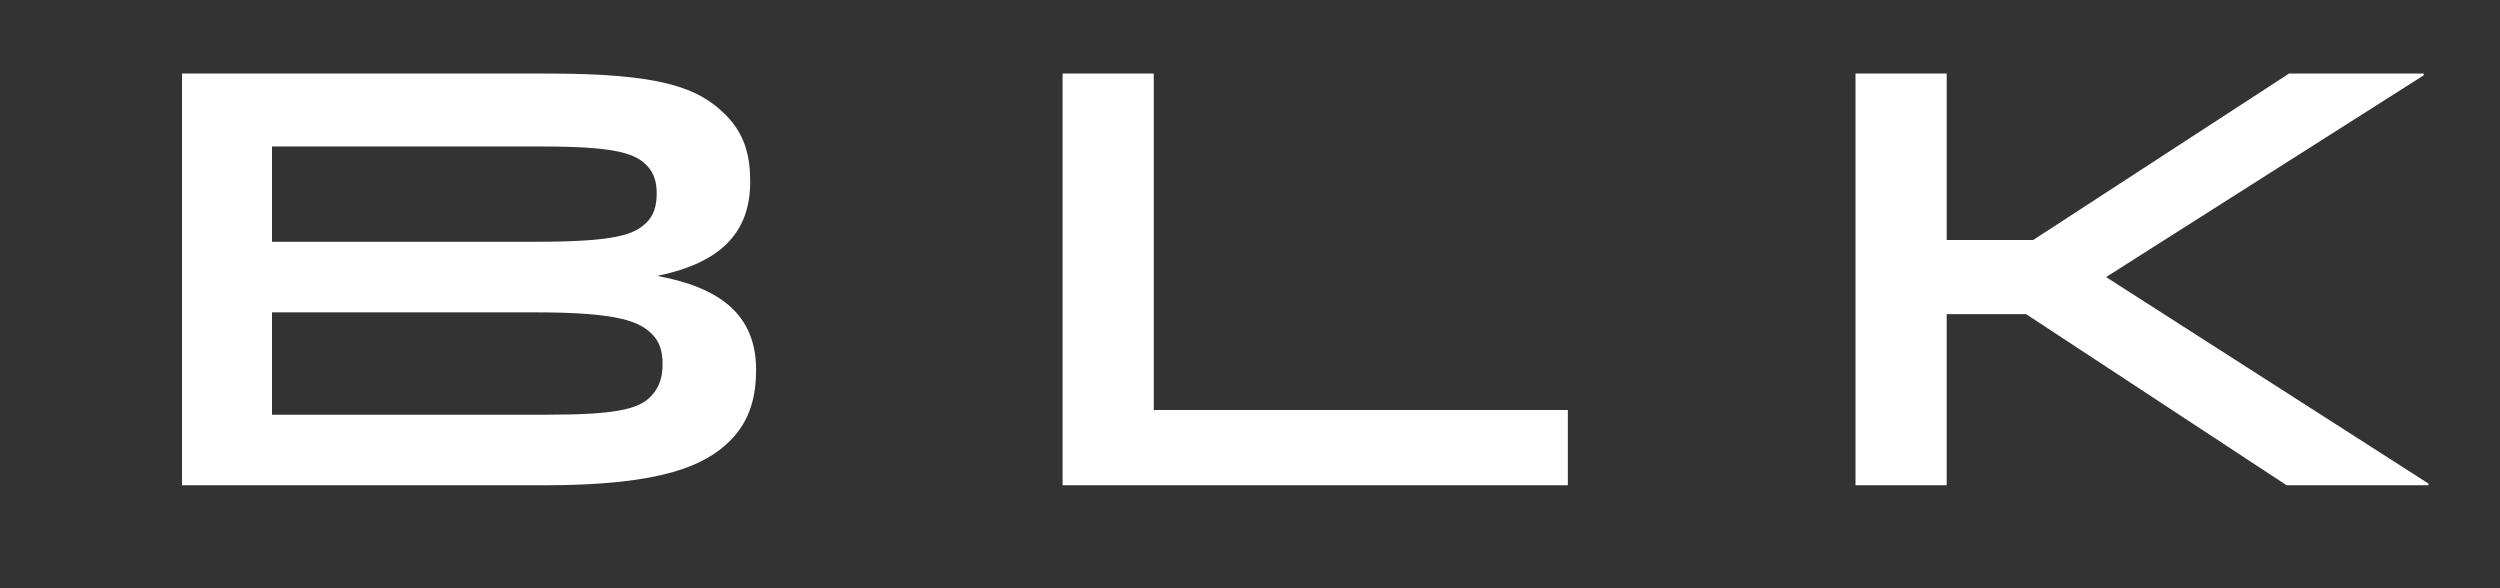 <?xml version="1.0" encoding="utf-8"?>
<!-- Generator: Adobe Illustrator 16.2.1, SVG Export Plug-In . SVG Version: 6.00 Build 0)  -->
<!DOCTYPE svg PUBLIC "-//W3C//DTD SVG 1.1//EN" "http://www.w3.org/Graphics/SVG/1.1/DTD/svg11.dtd">
<svg version="1.1" id="Layer_1" xmlns="http://www.w3.org/2000/svg" xmlns:xlink="http://www.w3.org/1999/xlink" x="0px" y="0px"
	 width="272px" height="64px" viewBox="0 0 272 64" enable-background="new 0 0 272 64" xml:space="preserve">
<rect x="0" y="0" width="272" height="64" fill="#333333" stroke="none"/>
<path fill="#FFFFFF" d="M-694.375,52.8h-9.919V15.299L-730.276,52.8h-13.439l-25.982-37.501V52.8h-9.854V8.003h16.191l26.558,38.653
	l26.622-38.653h15.807L-694.375,52.8L-694.375,52.8z M-620.772,8.003c12.543,0,16.511,1.792,19.71,4.992
	c2.432,2.432,3.392,6.079,3.392,9.854c0,3.776-0.96,7.231-3.647,9.92c-2.432,2.432-6.144,4.479-14.719,5.056l24.062,14.782V52.8
	h-14.975l-23.678-14.847h-17.727V52.8h-9.919V8.003H-620.772z M-648.354,30.146h27.71c6.976,0,9.983-0.96,11.519-2.496
	c1.024-1.023,1.6-2.367,1.6-4.544c0-2.047-0.576-3.583-1.728-4.735c-1.536-1.536-4.16-2.304-11.327-2.304h-27.774V30.146
	L-648.354,30.146z M-477.352,52.8h-9.919V15.299L-513.253,52.8h-13.439l-25.982-37.501V52.8h-9.855V8.003h16.191l26.558,38.653
	l26.622-38.653h15.807L-477.352,52.8L-477.352,52.8z M-403.749,8.003c12.543,0,16.511,1.792,19.71,4.992
	c2.432,2.432,3.392,6.079,3.392,9.854c0,3.776-0.959,7.231-3.647,9.92c-2.432,2.432-6.144,4.479-14.719,5.056l24.062,14.782V52.8
	h-14.975l-23.678-14.847h-17.727V52.8h-9.919V8.003H-403.749z M-431.331,30.146h27.71c6.976,0,9.983-0.96,11.519-2.496
	c1.024-1.023,1.6-2.367,1.6-4.544c0-2.047-0.576-3.583-1.728-4.735c-1.536-1.536-4.16-2.304-11.327-2.304h-27.774V30.146
	L-431.331,30.146z M-298.981,43.266c0.896-0.896,1.216-1.984,1.216-3.137c0-1.344-0.32-2.368-1.088-3.136
	c-1.408-1.408-4.032-1.984-19.838-2.816c-17.855-0.896-23.294-2.367-26.366-5.439c-1.792-1.792-2.56-4.287-2.56-7.487
	c0-3.264,0.704-6.336,3.136-8.768c3.136-3.136,9.28-5.312,25.022-5.312c12.479,0,21.886,1.792,27.838,4.16v8.383
	c-6.783-2.88-18.047-4.991-27.838-4.991c-12.223,0-15.743,1.151-17.215,2.624c-0.768,0.768-1.088,1.792-1.088,3.008
	c0,1.151,0.32,2.111,0.96,2.751c1.344,1.345,4.352,2.112,18.942,2.816c18.879,0.96,24.126,2.368,27.198,5.439
	c1.792,1.792,2.752,4.543,2.752,7.743c0,3.328-0.704,6.399-3.136,8.832c-3.2,3.199-9.536,5.695-26.302,5.695
	c-12.415,0-24.574-1.984-31.486-4.992v-8.383c6.656,3.199,20.799,5.823,31.486,5.823C-304.805,46.08-300.773,45.057-298.981,43.266z
	 M-211.302,8.003v23.998c0,7.104-1.088,11.647-4.991,15.551c-3.52,3.521-9.6,5.824-19.135,5.824c-8.384,0-16.959-1.92-23.166-4.672
	v-8.769c6.463,3.137,14.91,5.439,23.229,5.439c4.864,0,9.088-1.216,11.264-3.393c2.048-2.047,2.88-4.862,2.88-9.728V8.003H-211.302z
	 M-182.179,52.607l27.646-22.334l-27.134-22.078V8.003h14.015l20.927,17.599l21.183-17.599h13.503v0.192l-27.198,21.95l27.71,22.462
	V52.8h-14.015l-21.438-17.981L-168.676,52.8h-13.503V52.607z M-26.152,44.16V8.003h9.855V52.8h-13.887l-40.957-36.797V52.8h-9.855
	V8.003h14.591L-26.152,44.16z M19.803,8.003h39.806c12.159,0,16.318,1.472,19.326,4.479c2.112,2.112,2.688,4.48,2.688,7.296
	c0,5.823-3.583,8.896-10.111,10.239c6.848,1.279,10.752,4.224,10.752,10.239c0,2.688-0.576,5.439-2.816,7.68
	C76.694,50.688,71.959,52.8,59.16,52.8H19.803V8.003z M58.968,15.938H29.594v10.367h28.67c8.704,0,10.752-0.768,12.096-2.111
	c0.768-0.769,1.088-1.792,1.088-3.136c0-1.217-0.256-2.24-1.152-3.137C68.951,16.578,66.455,15.938,58.968,15.938z M58.264,33.984
	h-28.67V45.12h30.015c7.167,0,9.791-0.576,11.135-1.92c1.088-1.089,1.344-2.304,1.344-3.583c0-1.408-0.319-2.434-1.151-3.266
	C69.591,35.009,67.415,33.984,58.264,33.984z M170.582,44.607V52.8H115.61V8.003h9.919v36.604H170.582z M211.801,8.003v18.11h9.408
	l27.838-18.11h14.654v0.192l-34.559,21.95l35.07,22.462V52.8H248.79l-28.351-18.623h-8.64V52.8h-9.919V8.003H211.801z"/>
</svg>
